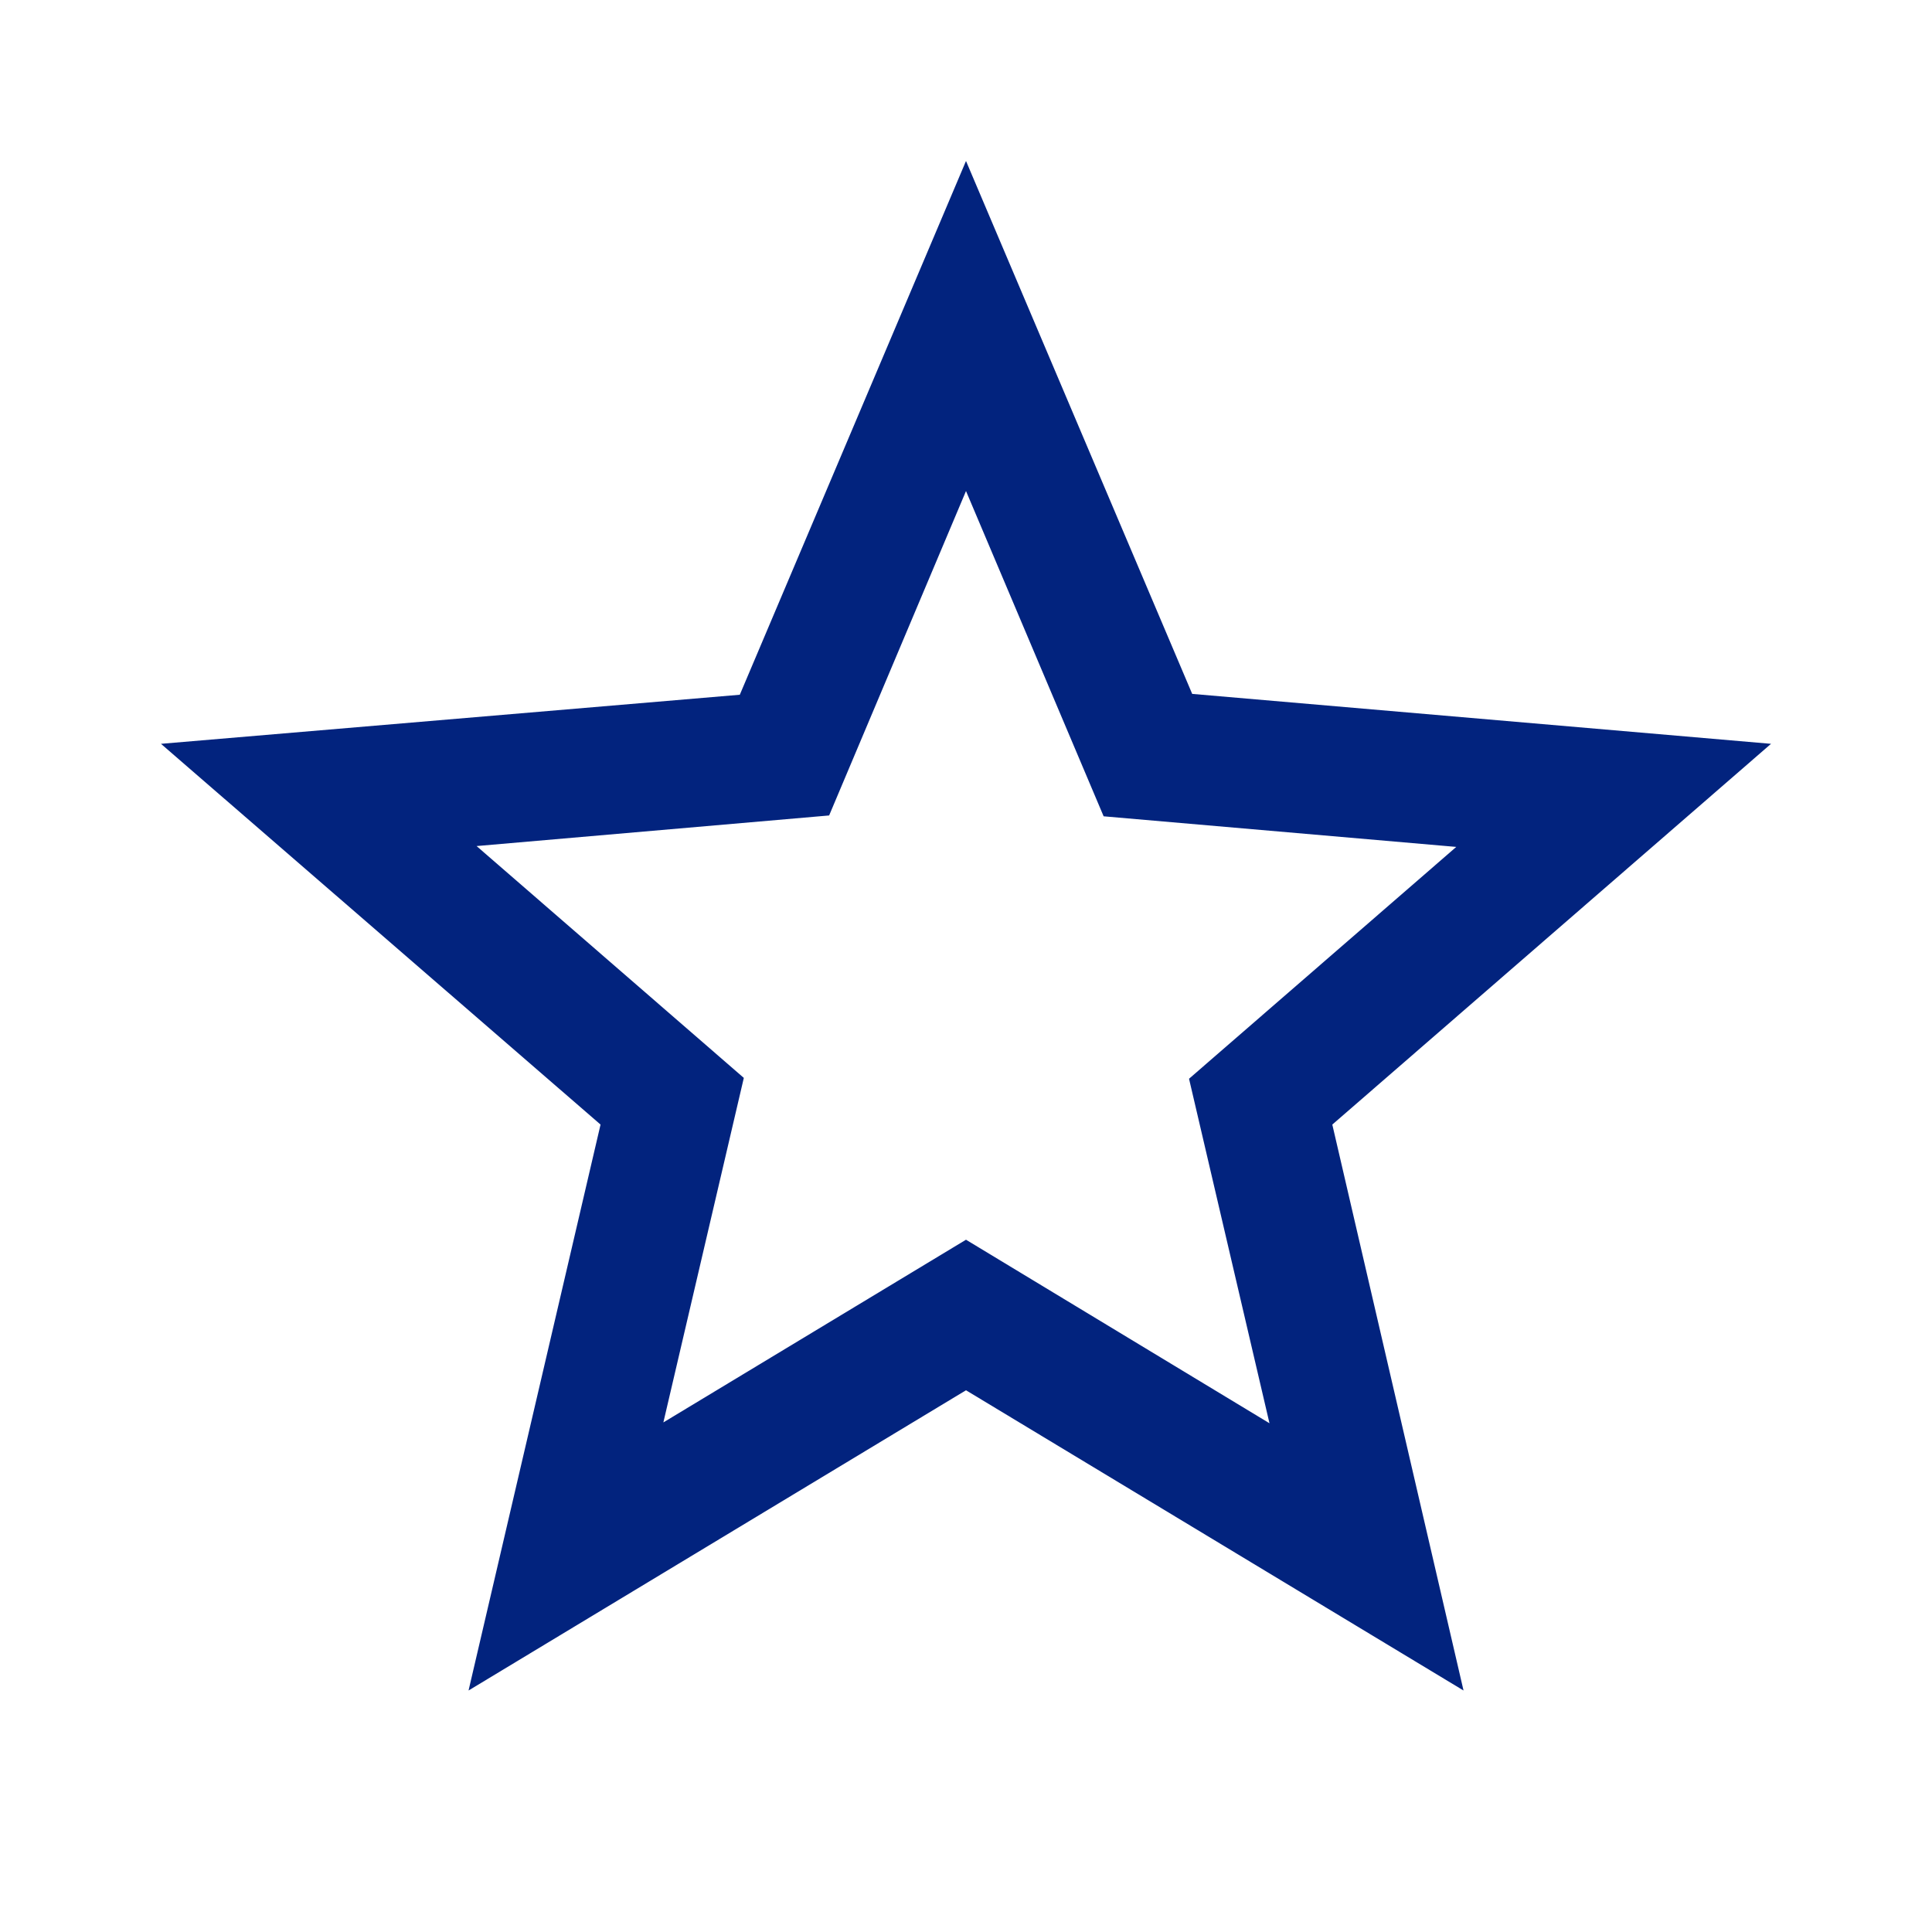 <svg width="25" height="25" viewBox="0 0 25 25" fill="none" xmlns="http://www.w3.org/2000/svg">
<path d="M22.917 9.625L15.427 8.979L12.5 2.083L9.573 8.99L2.083 9.625L7.771 14.552L6.063 21.875L12.5 17.99L18.938 21.875L17.24 14.552L22.917 9.625ZM12.5 16.042L8.584 18.406L9.625 13.948L6.167 10.948L10.729 10.552L12.5 6.354L14.281 10.563L18.844 10.959L15.386 13.959L16.427 18.417L12.5 16.042Z" fill="#02237E"/>
</svg>
